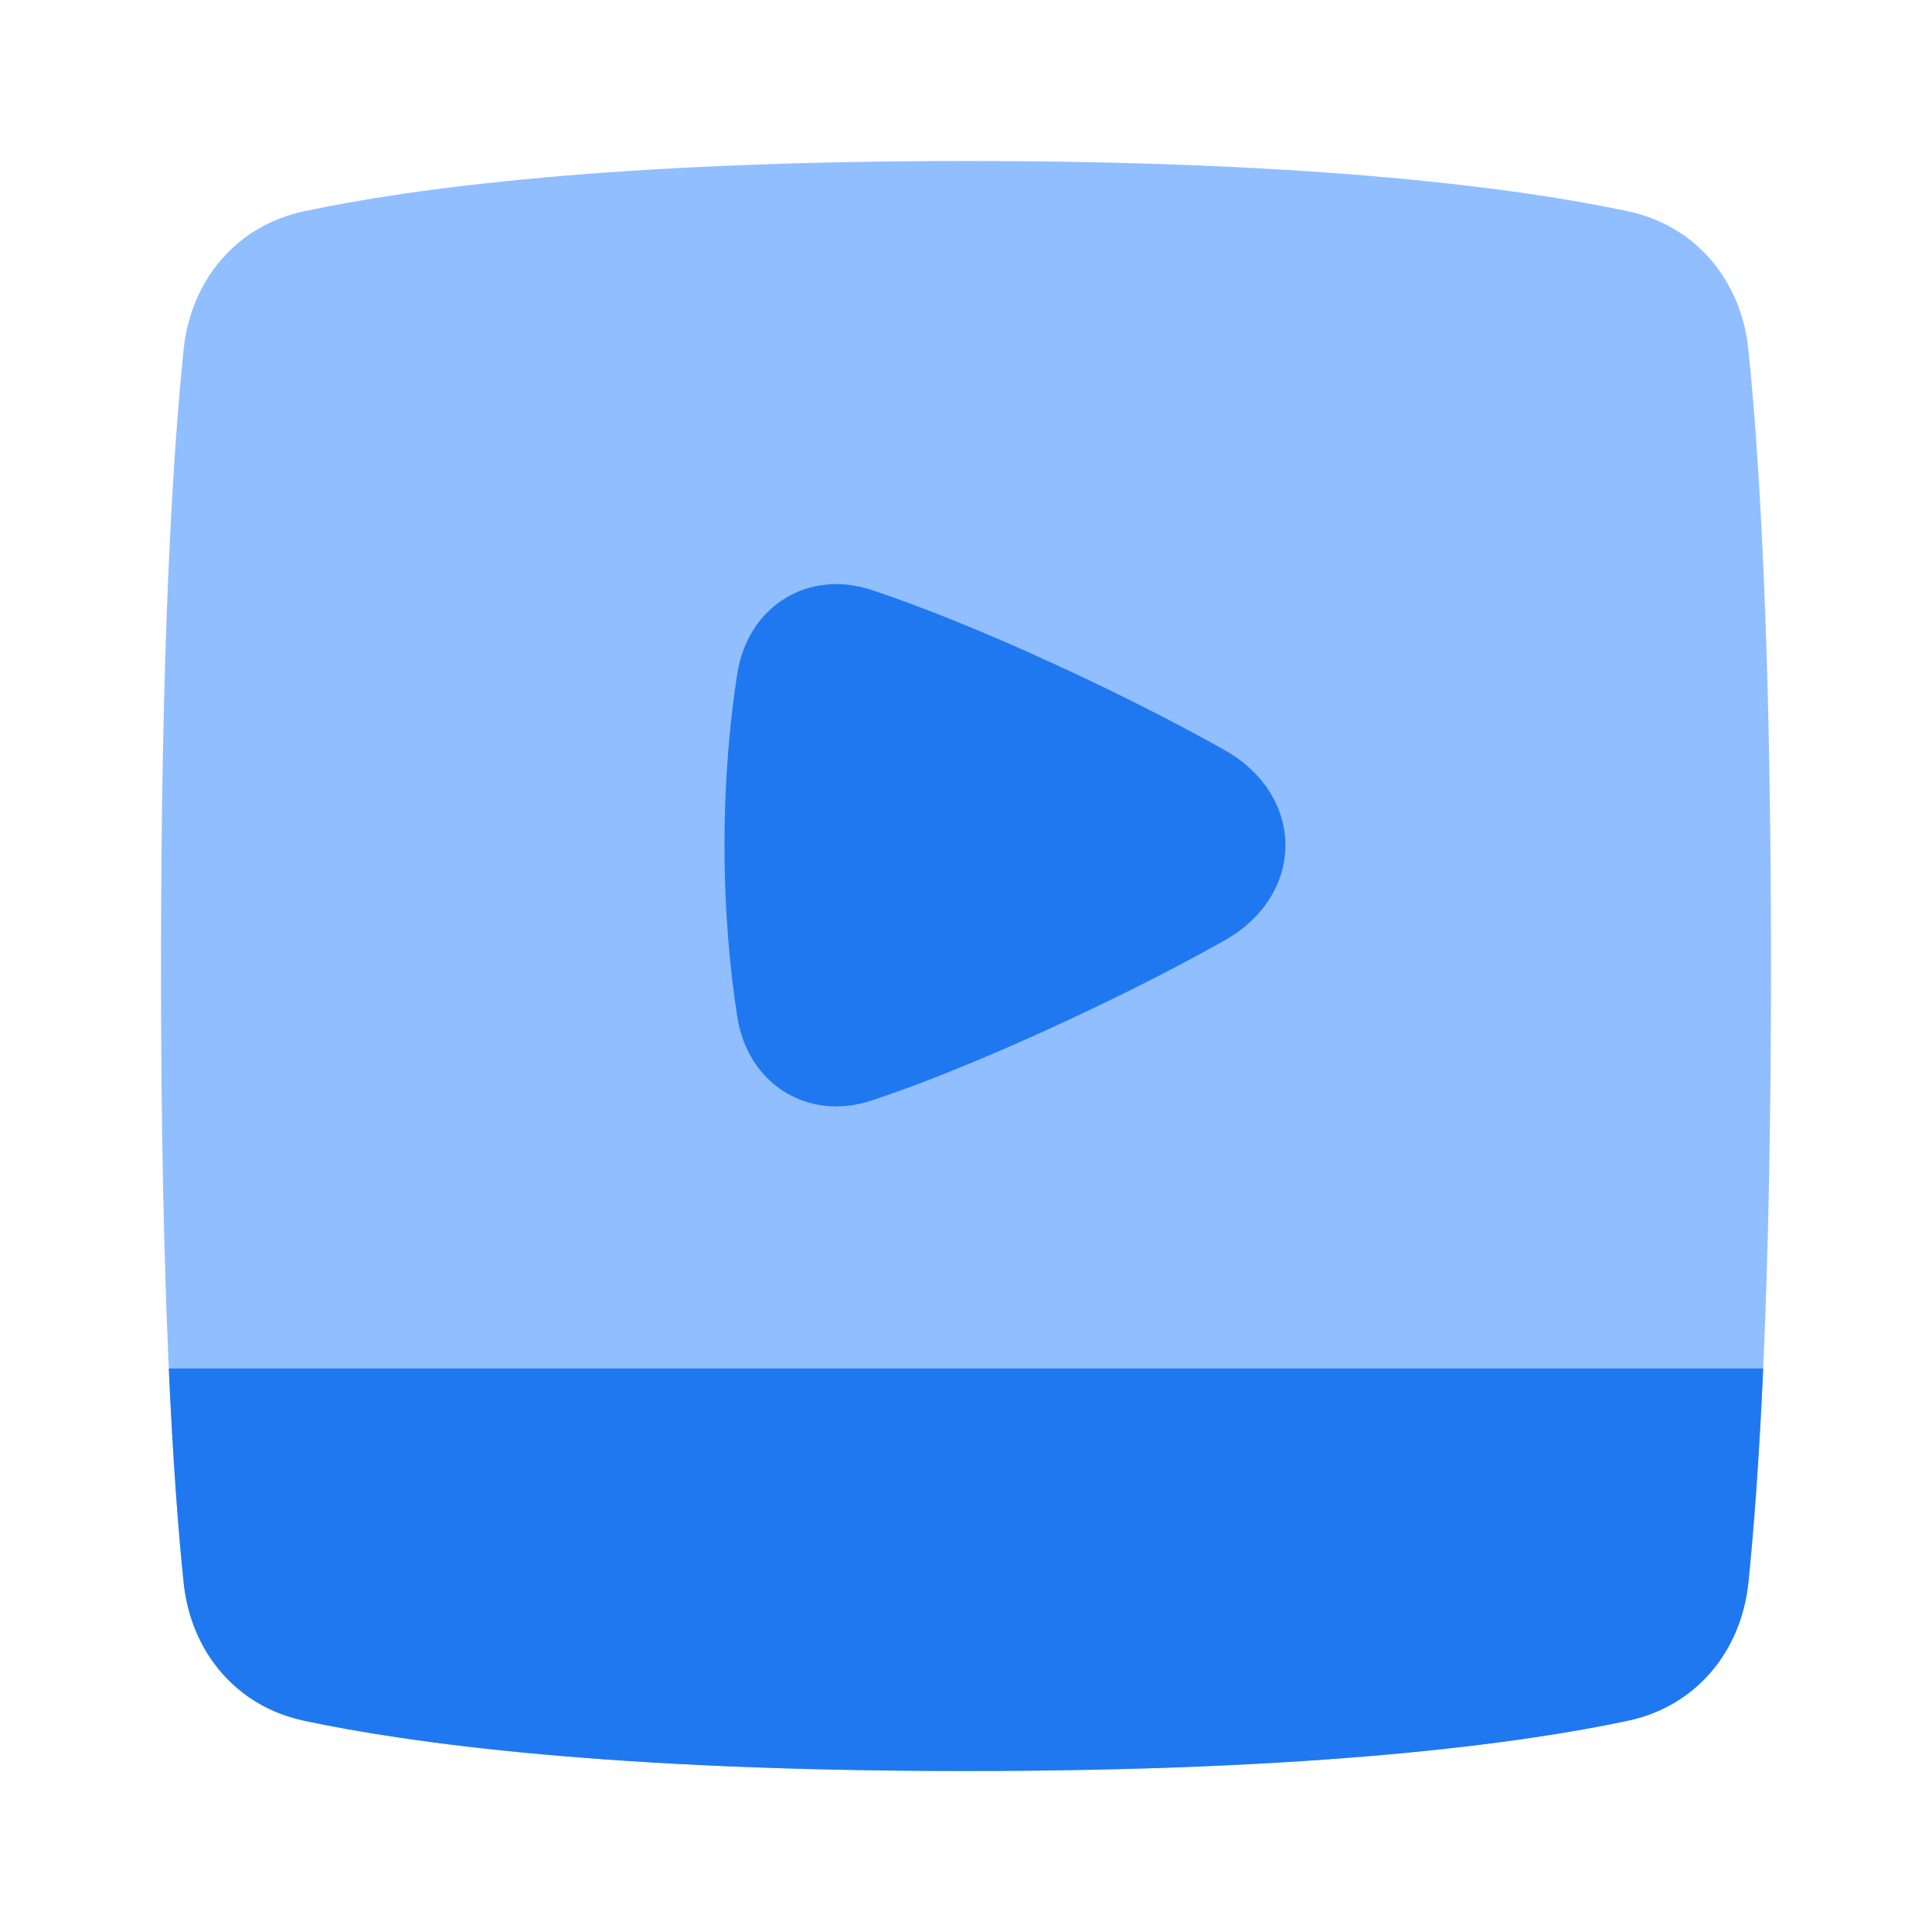 <svg viewBox="0 0 24 24" fill="none" xmlns="http://www.w3.org/2000/svg">



<g transform="matrix(0.5,0,0,0.5,0,0)"><path d="M4.562 39.315C4.739 41.032 5.865 42.392 7.554 42.751C10.219 43.318 15.243 44 24 44C32.757 44 37.781 43.318 40.446 42.751C42.135 42.392 43.261 41.032 43.438 39.315C43.701 36.769 44 32.094 44 24C44 15.906 43.701 11.231 43.438 8.685C43.261 6.968 42.135 5.608 40.446 5.249C37.781 4.682 32.757 4 24 4C15.243 4 10.219 4.682 7.554 5.249C5.865 5.608 4.739 6.968 4.562 8.685C4.299 11.231 4 15.906 4 24C4 32.094 4.299 36.769 4.562 39.315Z" fill="#91BEFF"></path><path fill-rule="evenodd" clip-rule="evenodd" d="M43.806 34H4.194C4.3 36.364 4.435 38.087 4.562 39.315C4.739 41.032 5.865 42.392 7.554 42.751C10.219 43.318 15.243 44 24 44C32.757 44 37.781 43.318 40.446 42.751C42.135 42.392 43.261 41.032 43.438 39.315C43.565 38.087 43.7 36.364 43.806 34Z" fill="#1F78F0"></path><path d="M18.317 16.74C18.576 15.072 20.068 14.126 21.669 14.662C22.822 15.047 24.391 15.658 26.471 16.625C28.076 17.371 29.377 18.047 30.417 18.631C32.442 19.77 32.442 22.23 30.417 23.369C29.377 23.953 28.076 24.629 26.471 25.375C24.391 26.342 22.822 26.953 21.669 27.338C20.068 27.874 18.576 26.928 18.317 25.26C18.142 24.139 18 22.702 18 21C18 19.298 18.142 17.861 18.317 16.74Z" fill="#1F78F0"></path></g></svg>